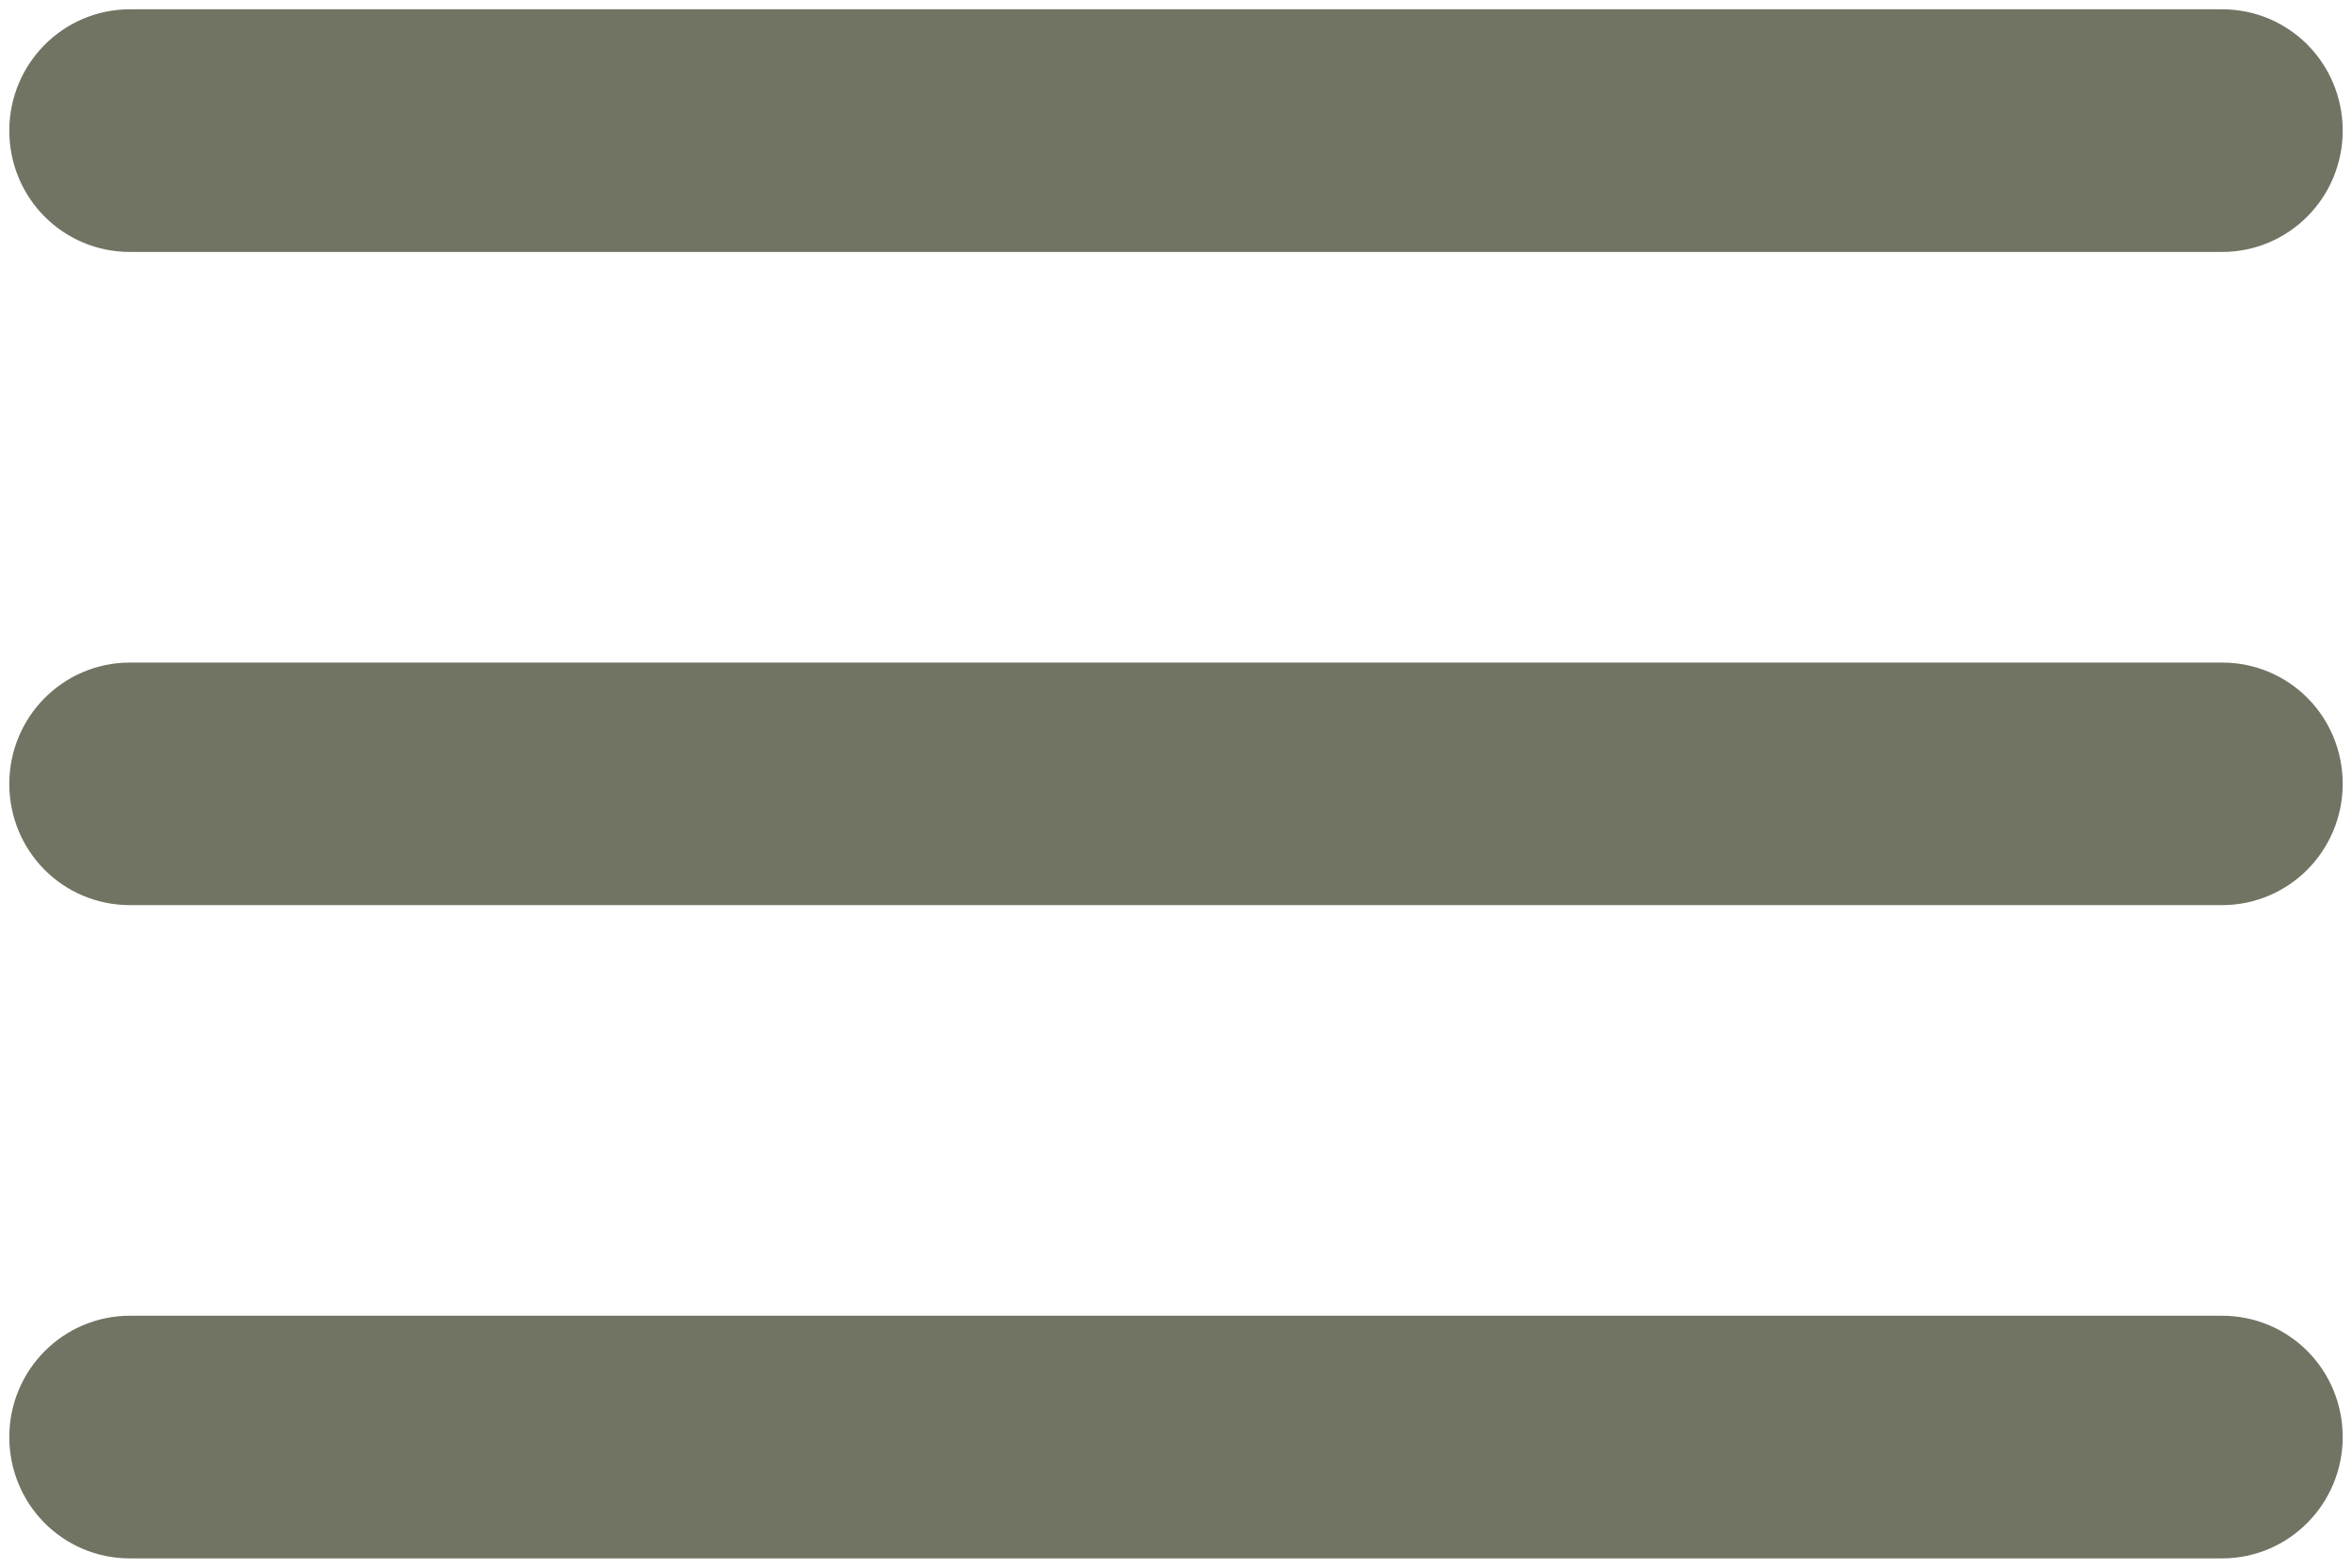 <?xml version="1.0" encoding="UTF-8" standalone="no"?>
<svg width="21px" height="14px" viewBox="0 0 21 14" version="1.1" xmlns="http://www.w3.org/2000/svg" xmlns:xlink="http://www.w3.org/1999/xlink">
    <!-- Generator: Sketch 47 (45396) - http://www.bohemiancoding.com/sketch -->
    <title>icon / menu / green</title>
    <desc>Created with Sketch.</desc>
    <defs></defs>
    <g id="Symbols" stroke="none" stroke-width="1" fill="none" fill-rule="evenodd">
        <g id="header/mobile" transform="translate(-270, -28)" stroke="#717463" fill="#717463">
            <g id="icon-/-menu-/-green" transform="translate(270, 28)">
                <g id="menu">
                    <path d="M0.583,1.167 C0.583,0.844 0.842,0.583 1.159,0.583 L19.841,0.583 C20.16,0.583 20.417,0.841 20.417,1.167 C20.417,1.49 20.158,1.75 19.841,1.75 L1.159,1.75 C0.84,1.75 0.583,1.492 0.583,1.167 Z M0.583,7 C0.583,6.677 0.842,6.417 1.159,6.417 L19.841,6.417 C20.16,6.417 20.417,6.674 20.417,7 C20.417,7.323 20.158,7.583 19.841,7.583 L1.159,7.583 C0.84,7.583 0.583,7.326 0.583,7 Z M0.583,12.833 C0.583,12.51 0.842,12.25 1.159,12.25 L19.841,12.25 C20.16,12.25 20.417,12.508 20.417,12.833 C20.417,13.156 20.158,13.417 19.841,13.417 L1.159,13.417 C0.84,13.417 0.583,13.159 0.583,12.833 Z" id="Combined-Shape"></path>
                </g>
            </g>
        </g>
    </g>
</svg>
